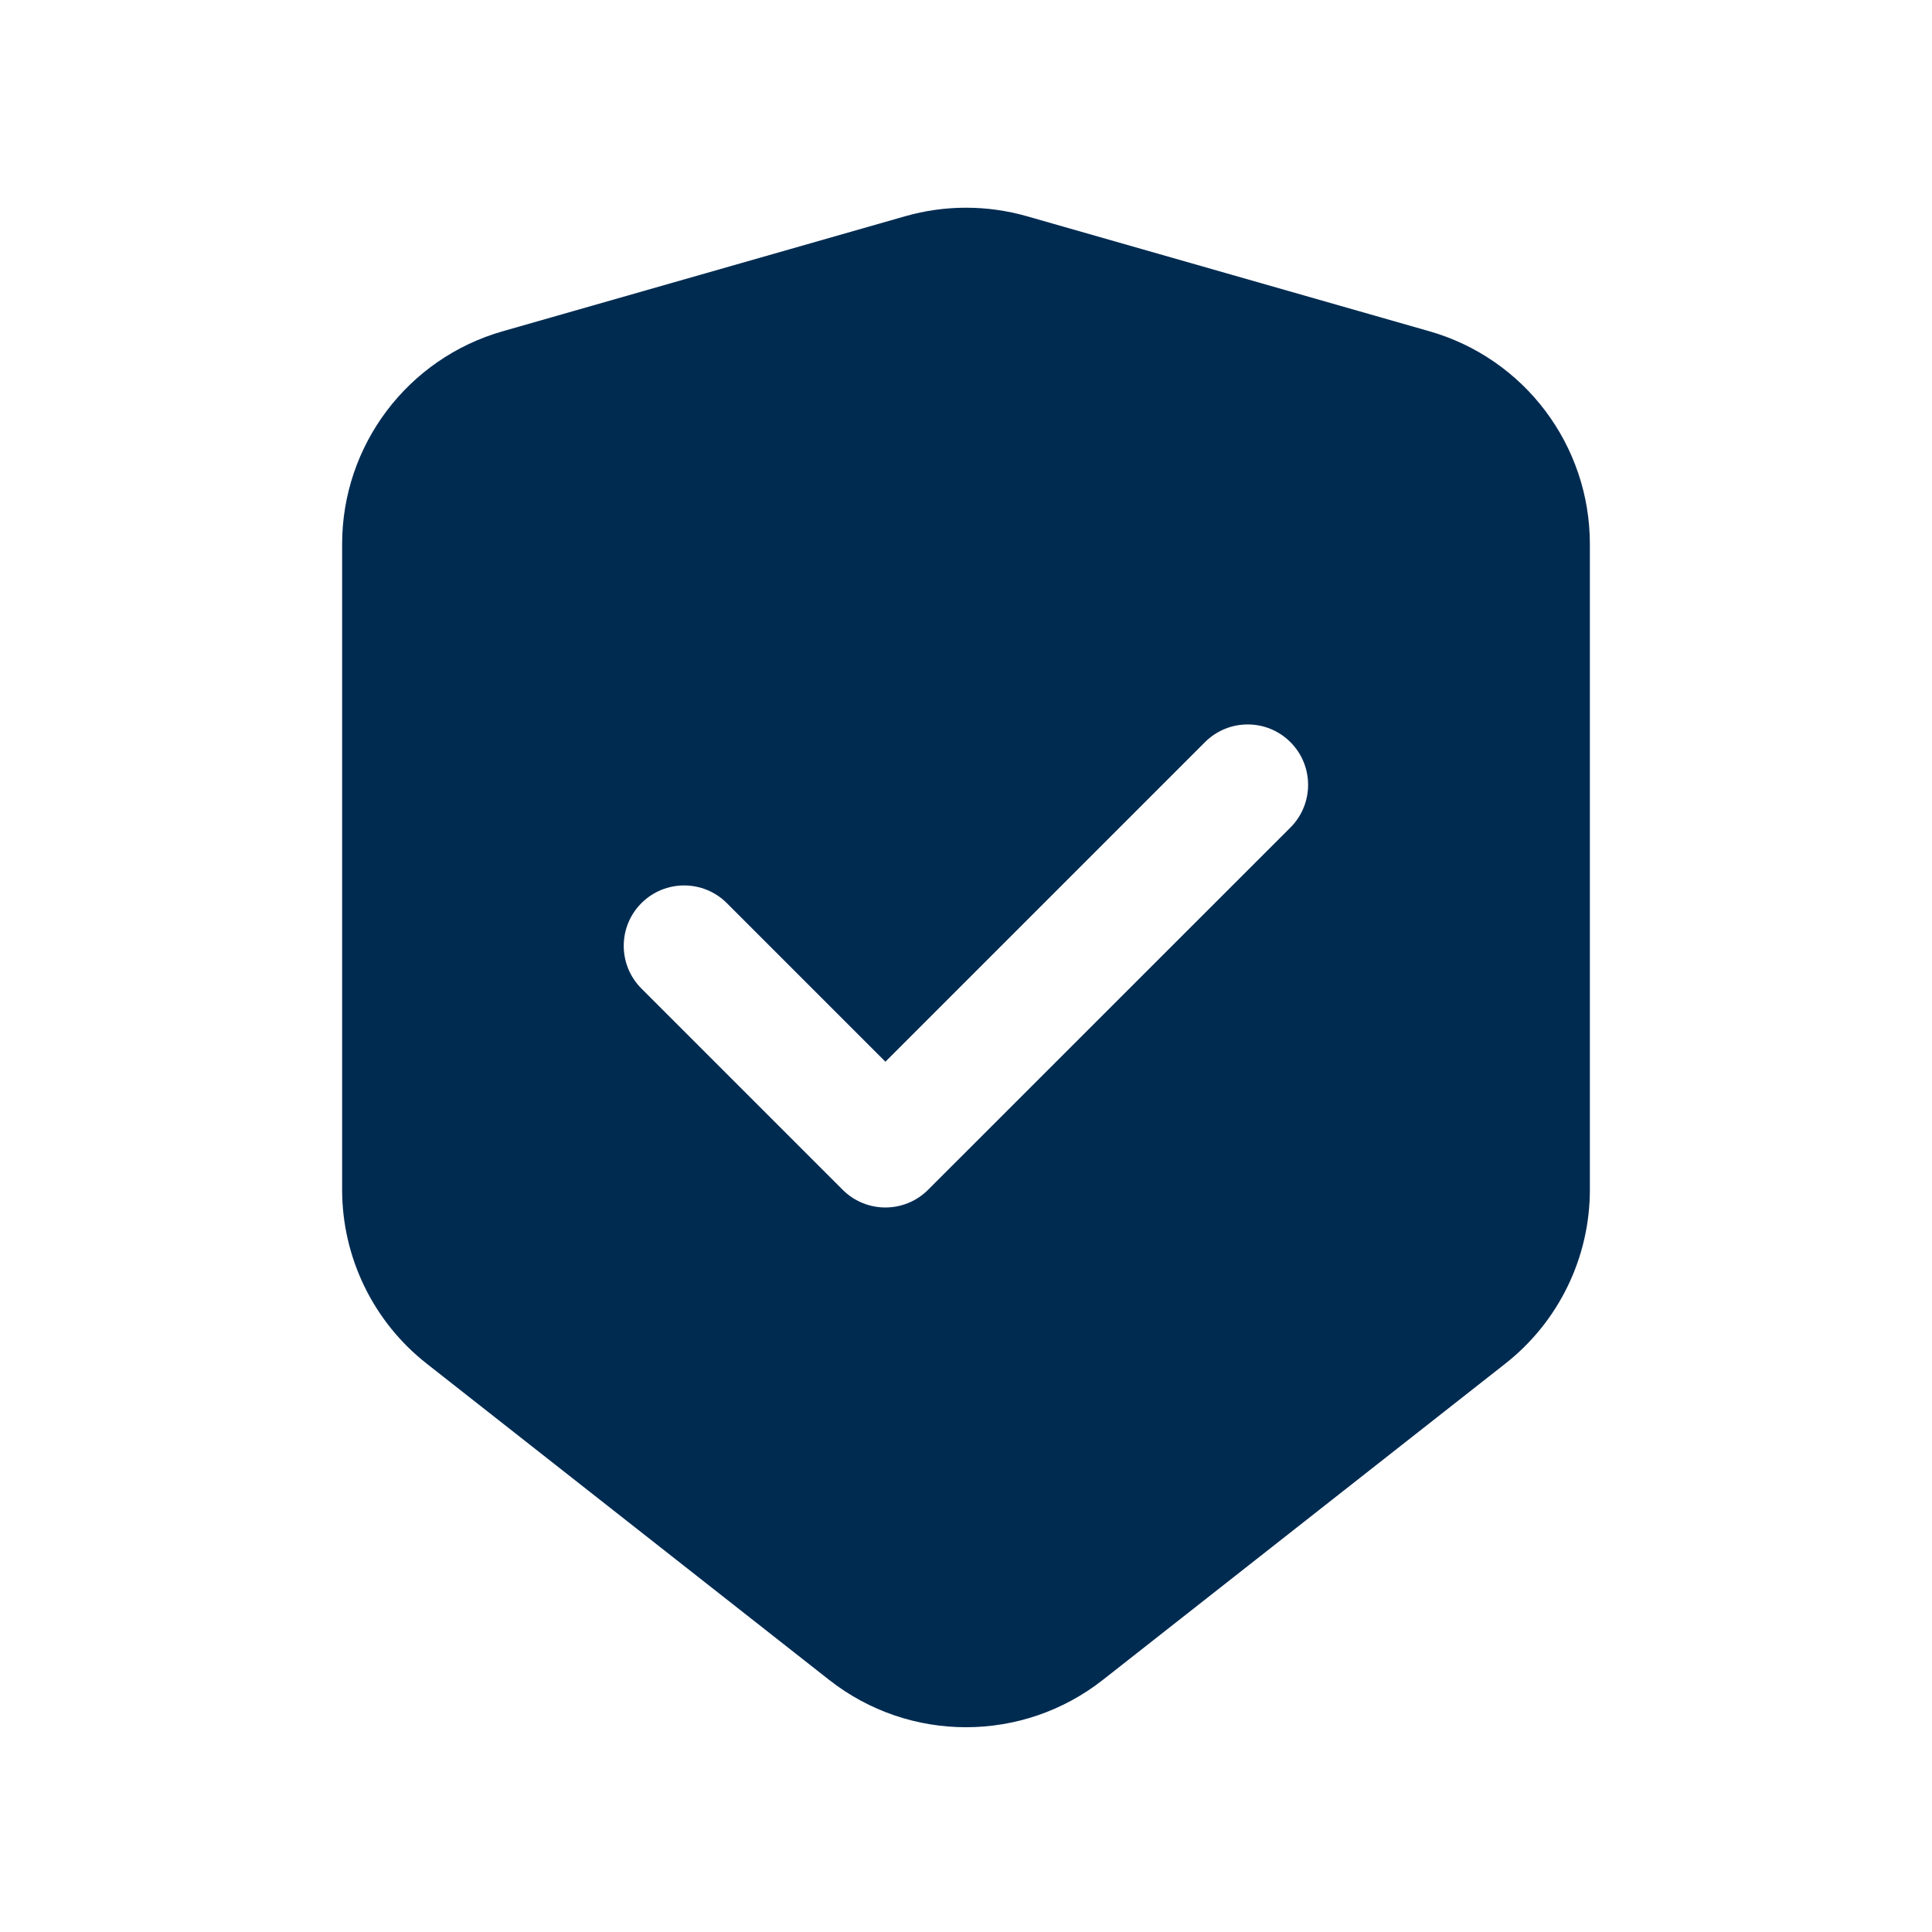 <svg width="24" height="24" viewBox="0 0 24 24" fill="none" xmlns="http://www.w3.org/2000/svg">
<path fill-rule="evenodd" clip-rule="evenodd" d="M11.245,2.686c0.494,-0.141 1.017,-0.141 1.511,0l5,1.429c1.181,0.337 1.994,1.416 1.994,2.644v8.019c0,0.844 -0.387,1.641 -1.051,2.162l-5,3.929c-0.997,0.783 -2.401,0.783 -3.398,0l-5,-3.929c-0.664,-0.521 -1.051,-1.319 -1.051,-2.162v-8.019c0,-1.228 0.814,-2.307 1.995,-2.644zM16.03,10.28c0.293,-0.293 0.293,-0.768 0,-1.061c-0.293,-0.293 -0.768,-0.293 -1.061,0l-3.97,3.97l-1.97,-1.97c-0.293,-0.293 -0.768,-0.293 -1.061,0c-0.293,0.293 -0.293,0.768 0,1.061l2.5,2.5c0.293,0.293 0.768,0.293 1.061,0z" fill="#002B51"/>
</svg>
